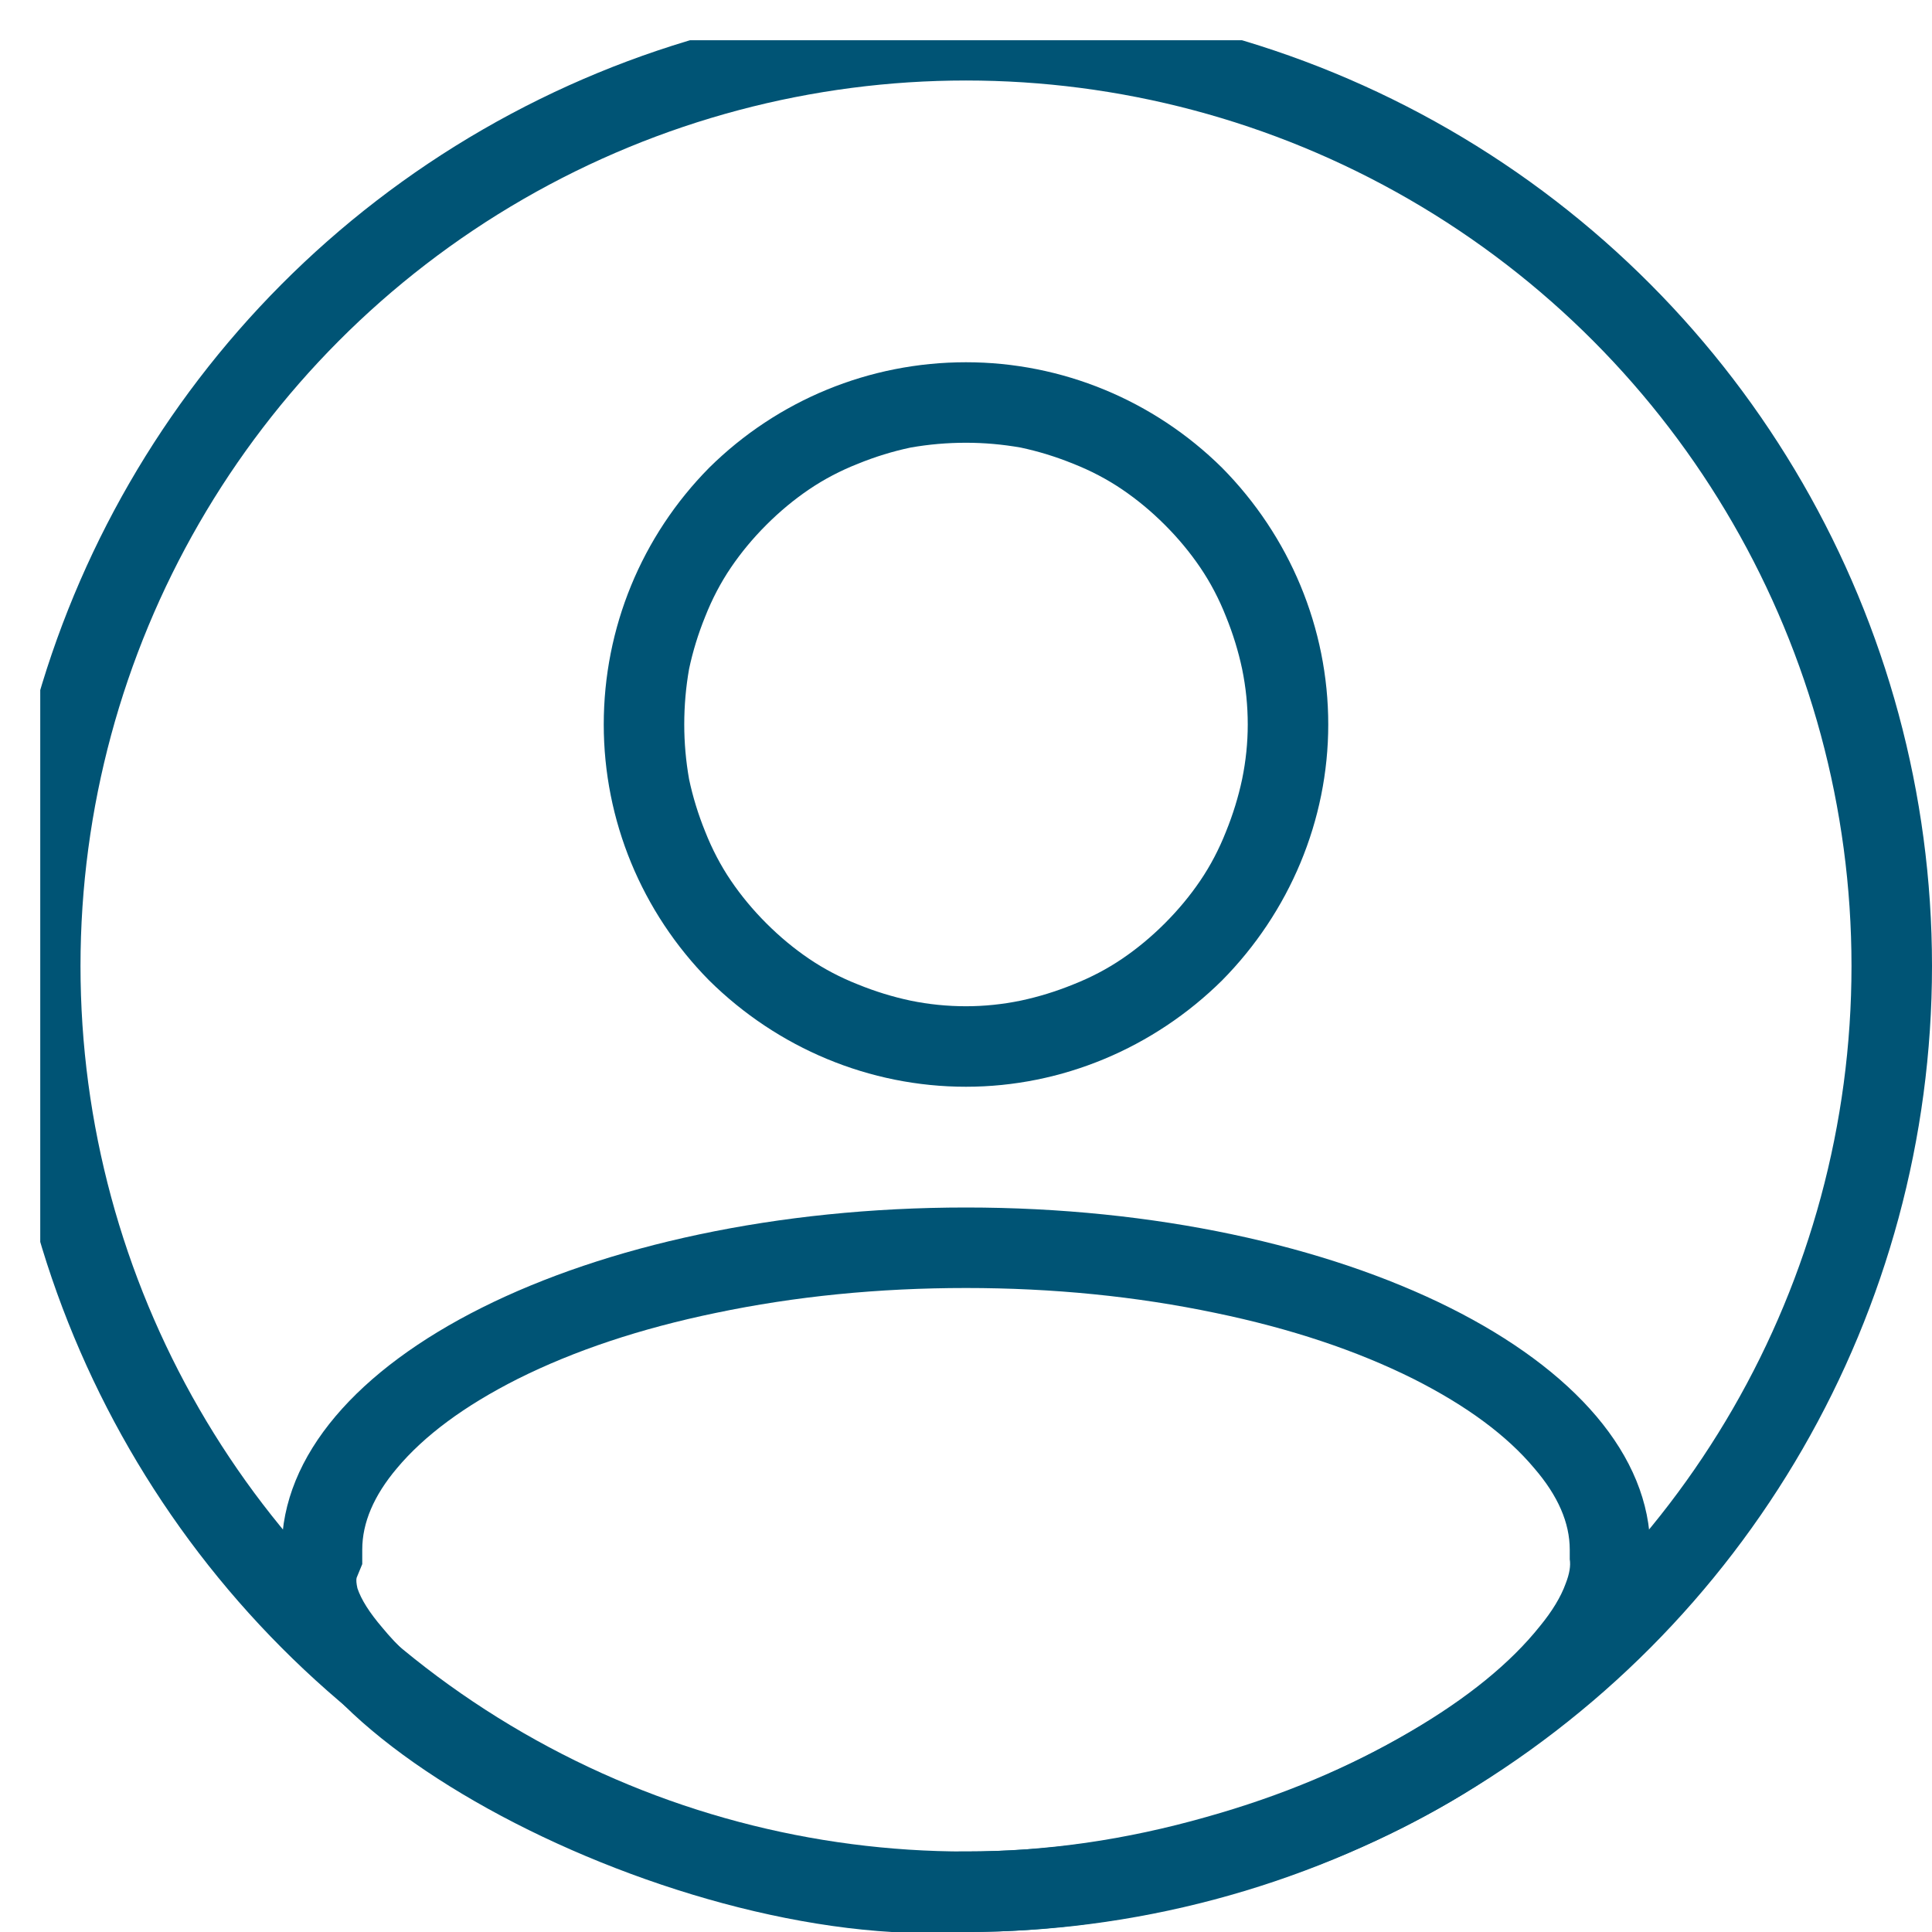 <svg width="25px" height="25px" viewBox="0 0 24 24" fill="none" xmlns="http://www.w3.org/2000/svg" xmlns:xlink="http://www.w3.org/1999/xlink">
	<desc>
			Created with Pixso.
	</desc>
	<defs>
		<clipPath id="clip238_8805">
			<rect id="list / avatar" rx="0" width="24" height="24" transform="translate(0.5 0.5)" fill="white" fill-opacity="0"/>
		</clipPath>
	</defs>
	<rect id="icon / avatar" rx="0" width="22" height="22" transform="translate(0.5 0.5)" fill="#FFFFFF" fill-opacity="0"/>
	<rect id="list / avatar" rx="0" width="22" height="22" transform="translate(0.5 0.5)" fill="#FFFFFF" fill-opacity="0"/>
	<g clip-path="url(#clip238_8805)">
		<path id="Ellipse 5" d="M12 24C16.5 24 20.75 21.25 20.5 19.25C20.5 16.9 16.69 15 12 15C7.3 15 3.5 16.9 3.5 19.25C2.75 21.25 8.25 24.25 12 24ZM11.96 23L11.93 23Q10.74 23.08 9.24 22.67Q7.85 22.3 6.62 21.63Q6.58 21.61 6.54 21.59Q5.94 21.26 5.47 20.9Q5.02 20.55 4.75 20.22Q4.51 19.94 4.44 19.73Q4.42 19.64 4.43 19.6L4.5 19.43L4.5 19.25Q4.5 18.75 4.93 18.24Q5.44 17.63 6.43 17.13Q7.49 16.6 8.89 16.31Q10.37 16 12 16Q13.62 16 15.1 16.31Q16.5 16.6 17.56 17.13Q18.55 17.63 19.06 18.24Q19.5 18.75 19.5 19.25L19.5 19.31L19.5 19.37Q19.52 19.49 19.45 19.67Q19.36 19.92 19.13 20.2Q18.58 20.89 17.52 21.51Q16.38 22.18 14.99 22.57Q13.48 23 12 23L11.96 23Z" fill="#005475" fill-opacity="1" fill-rule="evenodd"/>
		<path id="Vector" d="M16.5 9C16.5 10.19 16.02 11.33 15.18 12.18C14.33 13.02 13.19 13.5 12 13.5C10.8 13.5 9.66 13.02 8.81 12.18C7.97 11.33 7.5 10.19 7.5 9C7.5 7.8 7.97 6.66 8.81 5.81C9.66 4.97 10.8 4.5 12 4.5C13.19 4.5 14.33 4.97 15.18 5.81C16.02 6.66 16.5 7.8 16.5 9ZM14.91 10.94Q14.72 11.22 14.47 11.47Q14.22 11.72 13.94 11.91Q13.66 12.1 13.33 12.23Q13.01 12.36 12.68 12.43Q12.34 12.5 12 12.5Q11.65 12.5 11.31 12.43Q10.98 12.36 10.66 12.23Q10.33 12.1 10.05 11.91Q9.77 11.72 9.52 11.47Q9.27 11.22 9.08 10.94Q8.89 10.66 8.76 10.33Q8.63 10.01 8.56 9.68Q8.5 9.34 8.5 9Q8.5 8.65 8.56 8.31Q8.63 7.98 8.76 7.66Q8.89 7.33 9.08 7.05Q9.27 6.77 9.52 6.52Q9.77 6.27 10.05 6.08Q10.33 5.89 10.66 5.76Q10.98 5.63 11.31 5.56Q11.65 5.5 12 5.5Q12.34 5.5 12.68 5.56Q13.01 5.63 13.33 5.76Q13.66 5.89 13.94 6.08Q14.22 6.27 14.47 6.52Q14.72 6.77 14.91 7.05Q15.1 7.33 15.23 7.66Q15.36 7.98 15.43 8.31Q15.5 8.65 15.5 9Q15.5 9.34 15.43 9.68Q15.36 10.01 15.23 10.33Q15.1 10.66 14.91 10.94Z" fill="#005475" fill-opacity="1" fill-rule="evenodd"/>
		<circle id="Ellipse 4" cx="12" cy="12" r="11.5" stroke="#005475" stroke-opacity="1" stroke-width="1"/>
	</g>
</svg>
